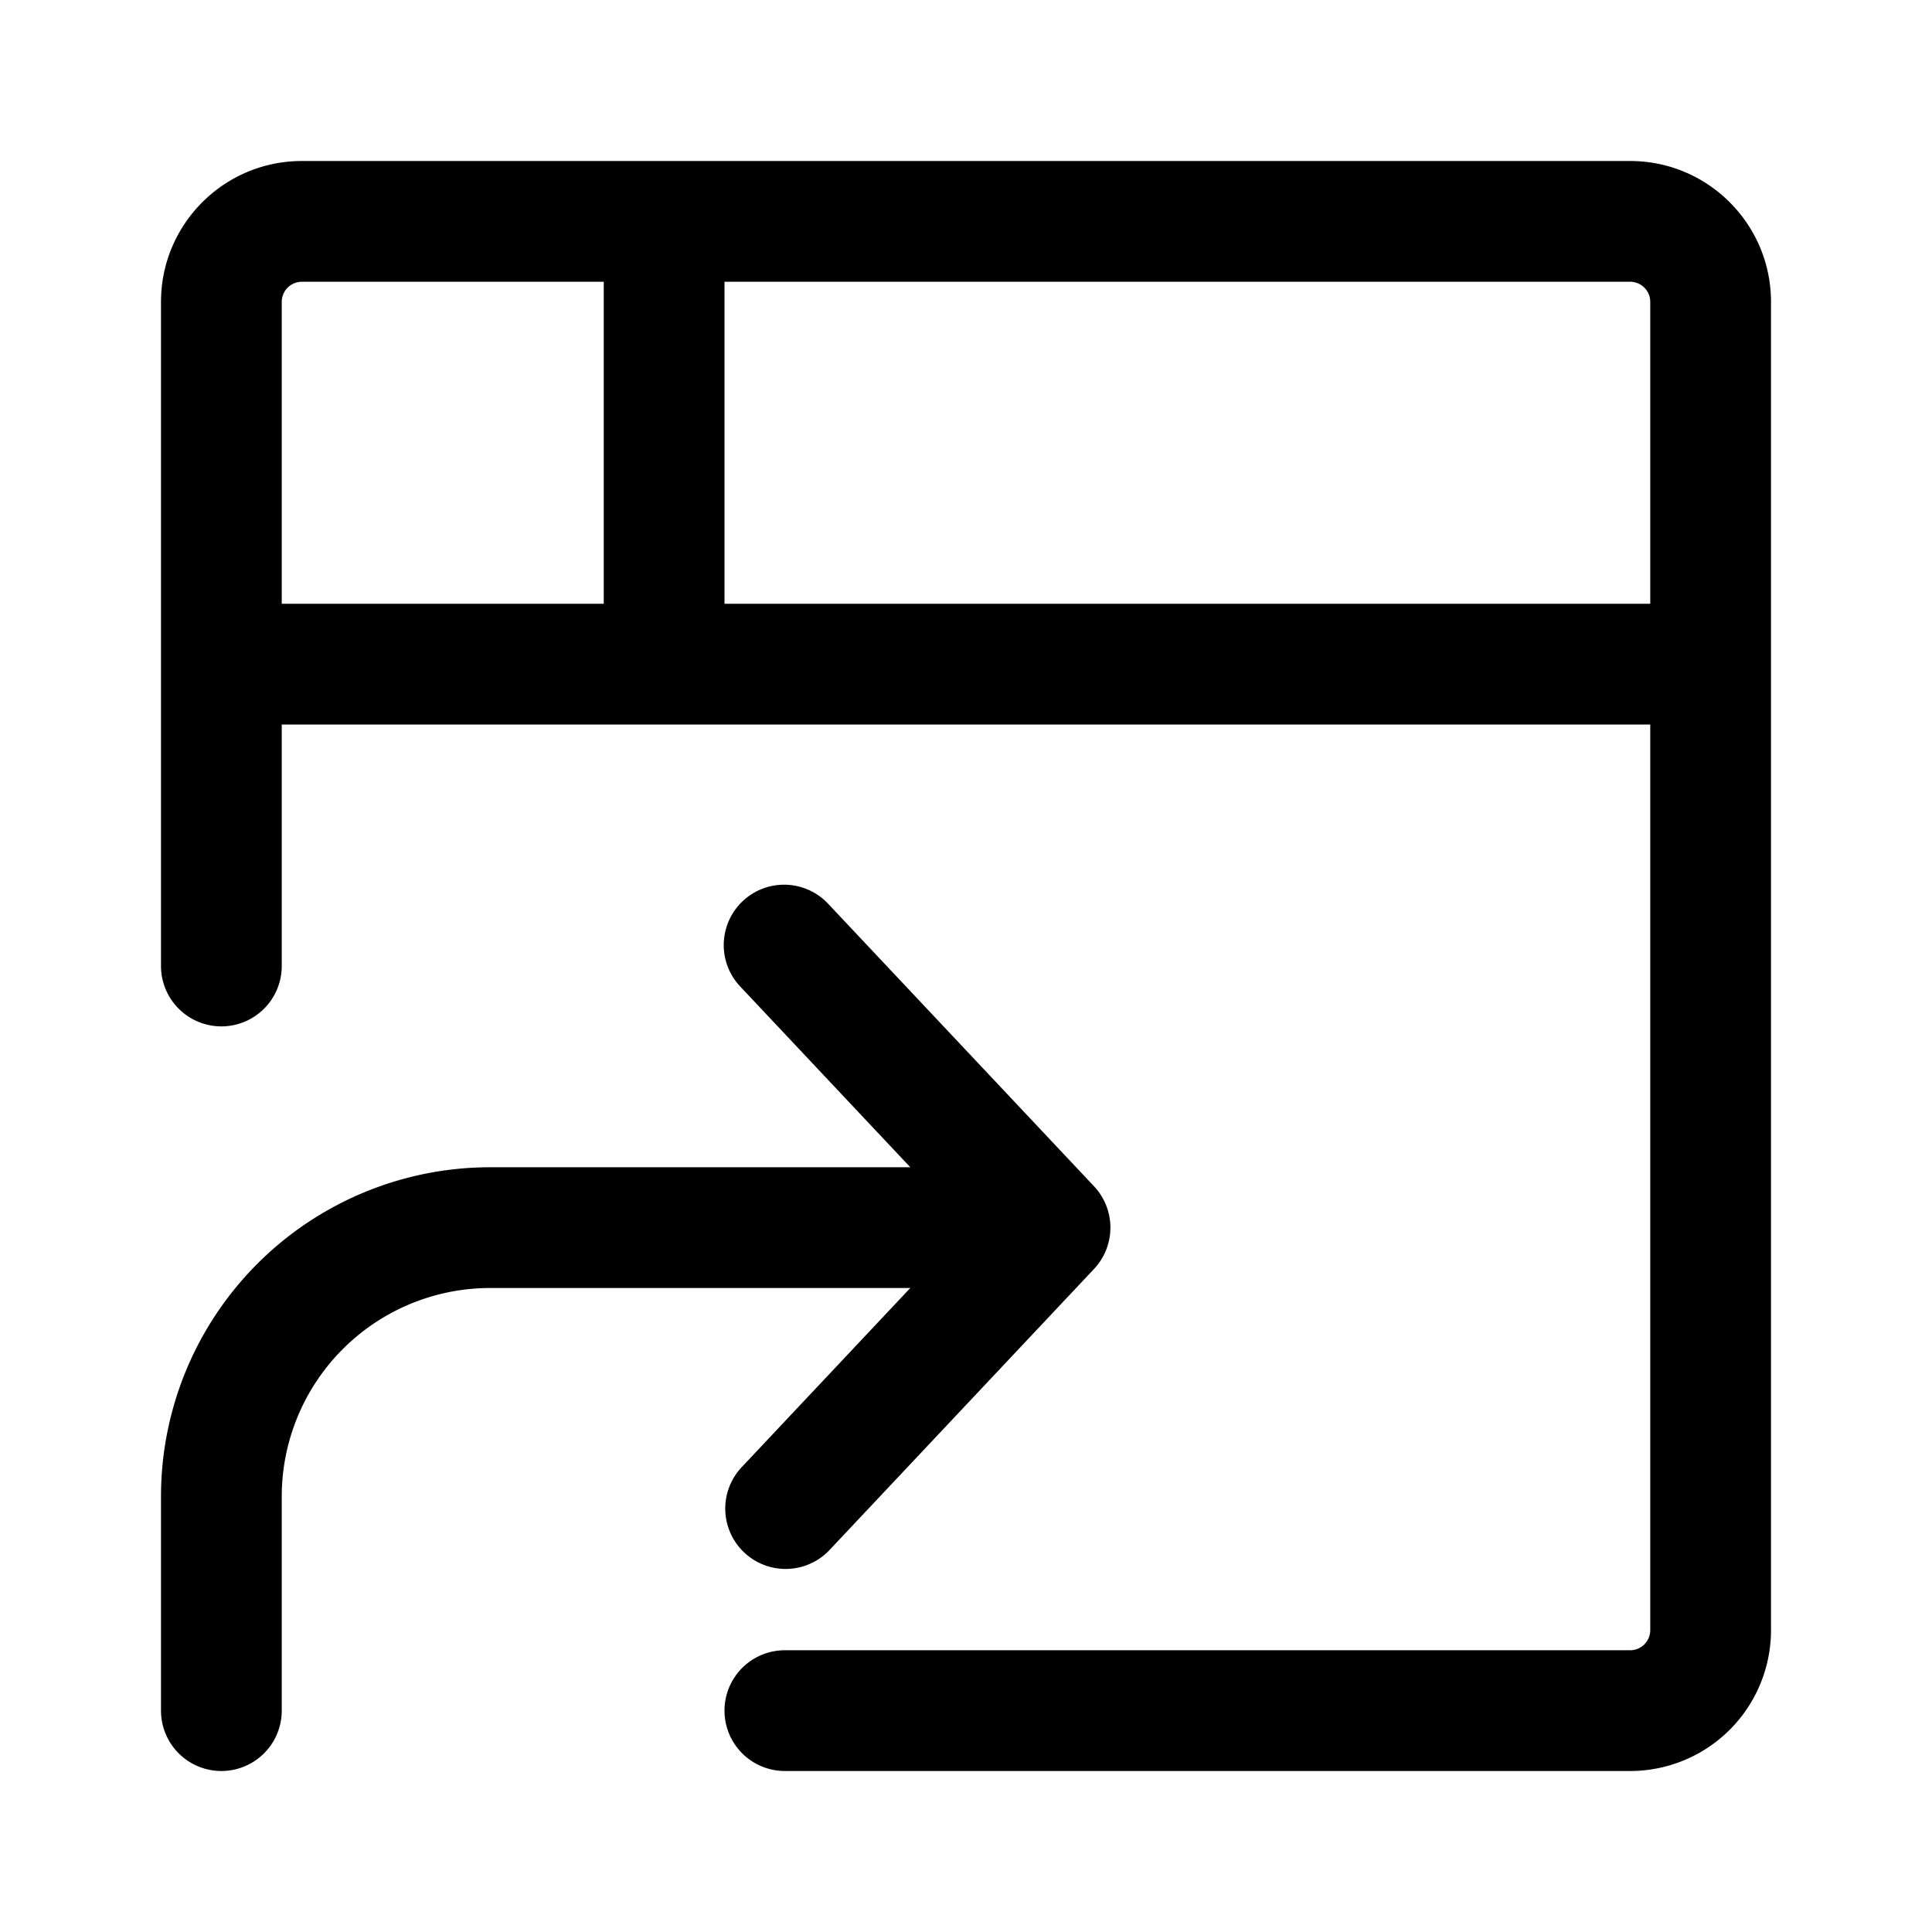 <svg xmlns="http://www.w3.org/2000/svg" width="24" height="24" viewBox="0 0 24 24"><path fill-rule="evenodd" d="M2 3.75C2 2.784 2.784 2 3.75 2h16.5c.966 0 1.75.784 1.75 1.75v16.5A1.75 1.75 0 0120.25 22H9.75a.75.75 0 010-1.5h10.5a.25.25 0 00.25-.25V9h-17v3A.75.75 0 012 12V3.75zM3.5 7.5h4v-4H3.75a.25.25 0 00-.25.25V7.5zm5.5 0h11.5V3.75a.25.25 0 00-.25-.25H9v4z"/><path d="M11.308 14.5l-2.104-2.236a.75.75 0 111.092-1.028l3.294 3.5a.75.75 0 010 1.028l-3.294 3.5a.75.75 0 01-1.092-1.028L11.308 16H6.09a2.59 2.59 0 00-2.59 2.59v2.66a.75.75 0 01-1.5 0v-2.66a4.09 4.09 0 014.09-4.09h5.218z"/></svg>